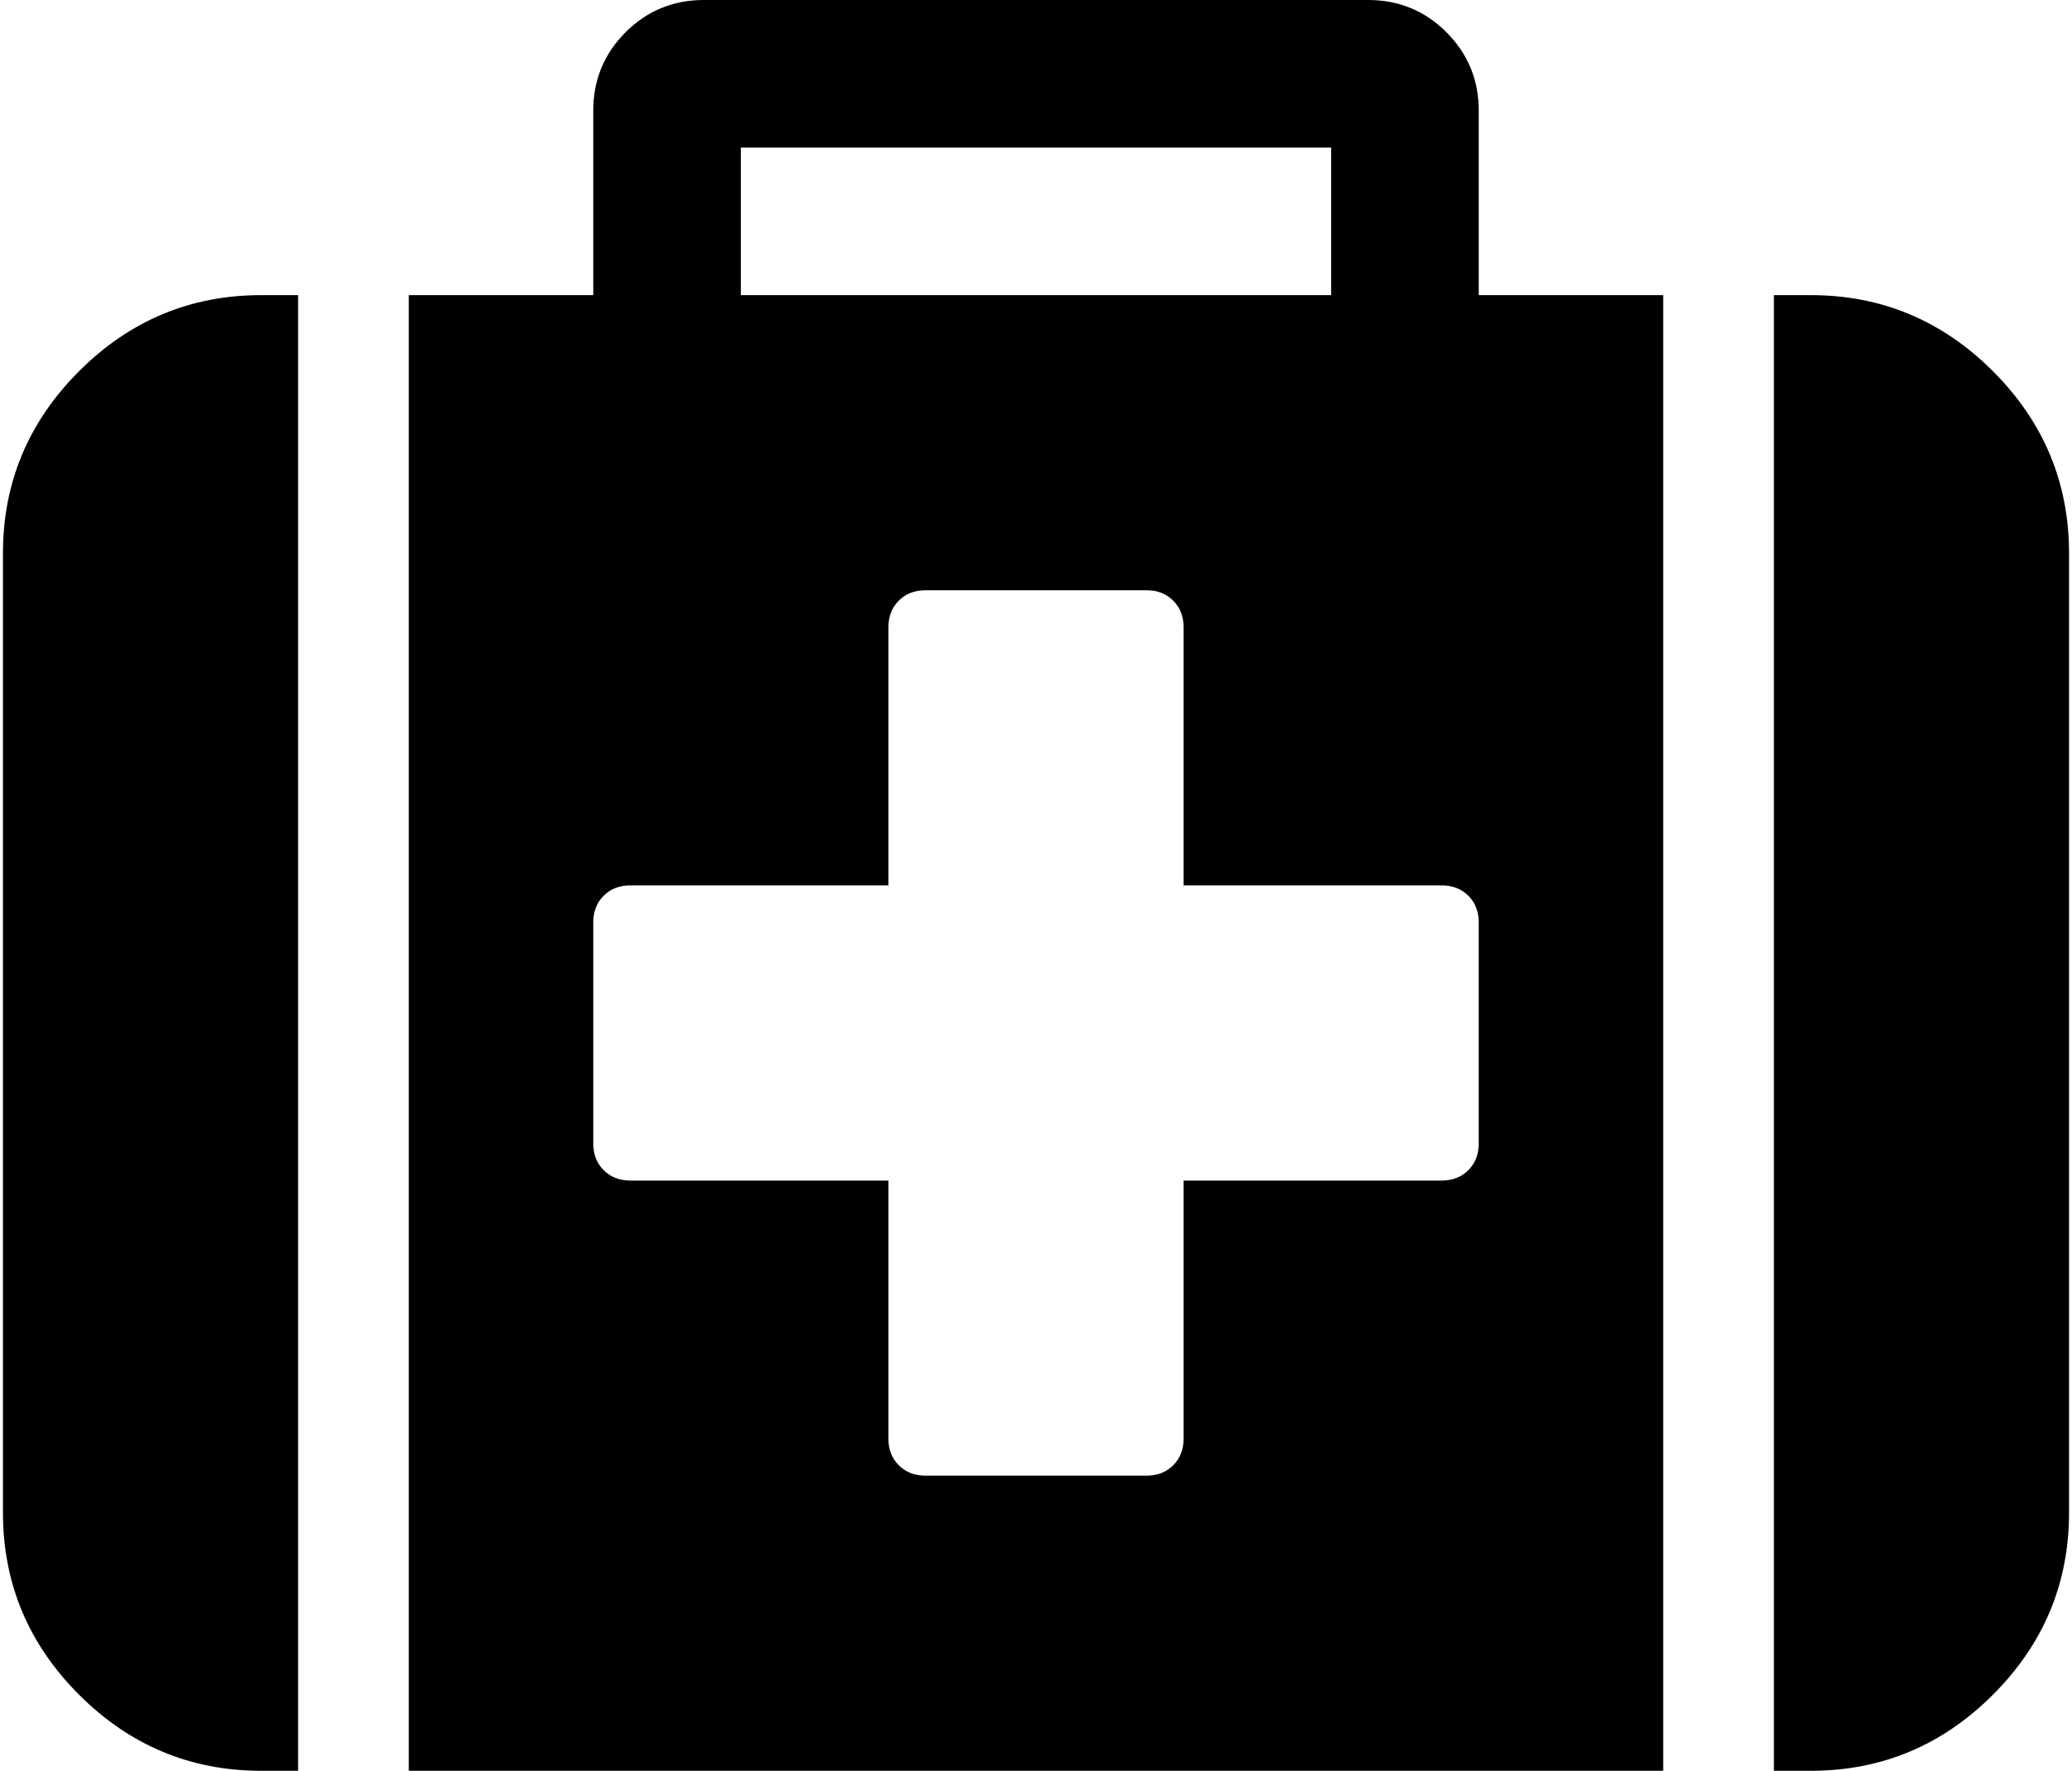 <svg xmlns="http://www.w3.org/2000/svg" width="1.17em" height="1em" viewBox="0 0 1792 1536"><path fill="currentColor" d="M1280 992V800q0-14-9-23t-23-9h-224V544q0-14-9-23t-23-9H800q-14 0-23 9t-9 23v224H544q-14 0-23 9t-9 23v192q0 14 9 23t23 9h224v224q0 14 9 23t23 9h192q14 0 23-9t9-23v-224h224q14 0 23-9t9-23M640 256h512V128H640zm-384 0v1280h-32q-92 0-158-66T0 1312V480q0-92 66-158t158-66zm1184 0v1280H352V256h160V96q0-40 28-68t68-28h576q40 0 68 28t28 68v160zm352 224v832q0 92-66 158t-158 66h-32V256h32q92 0 158 66t66 158"/></svg>